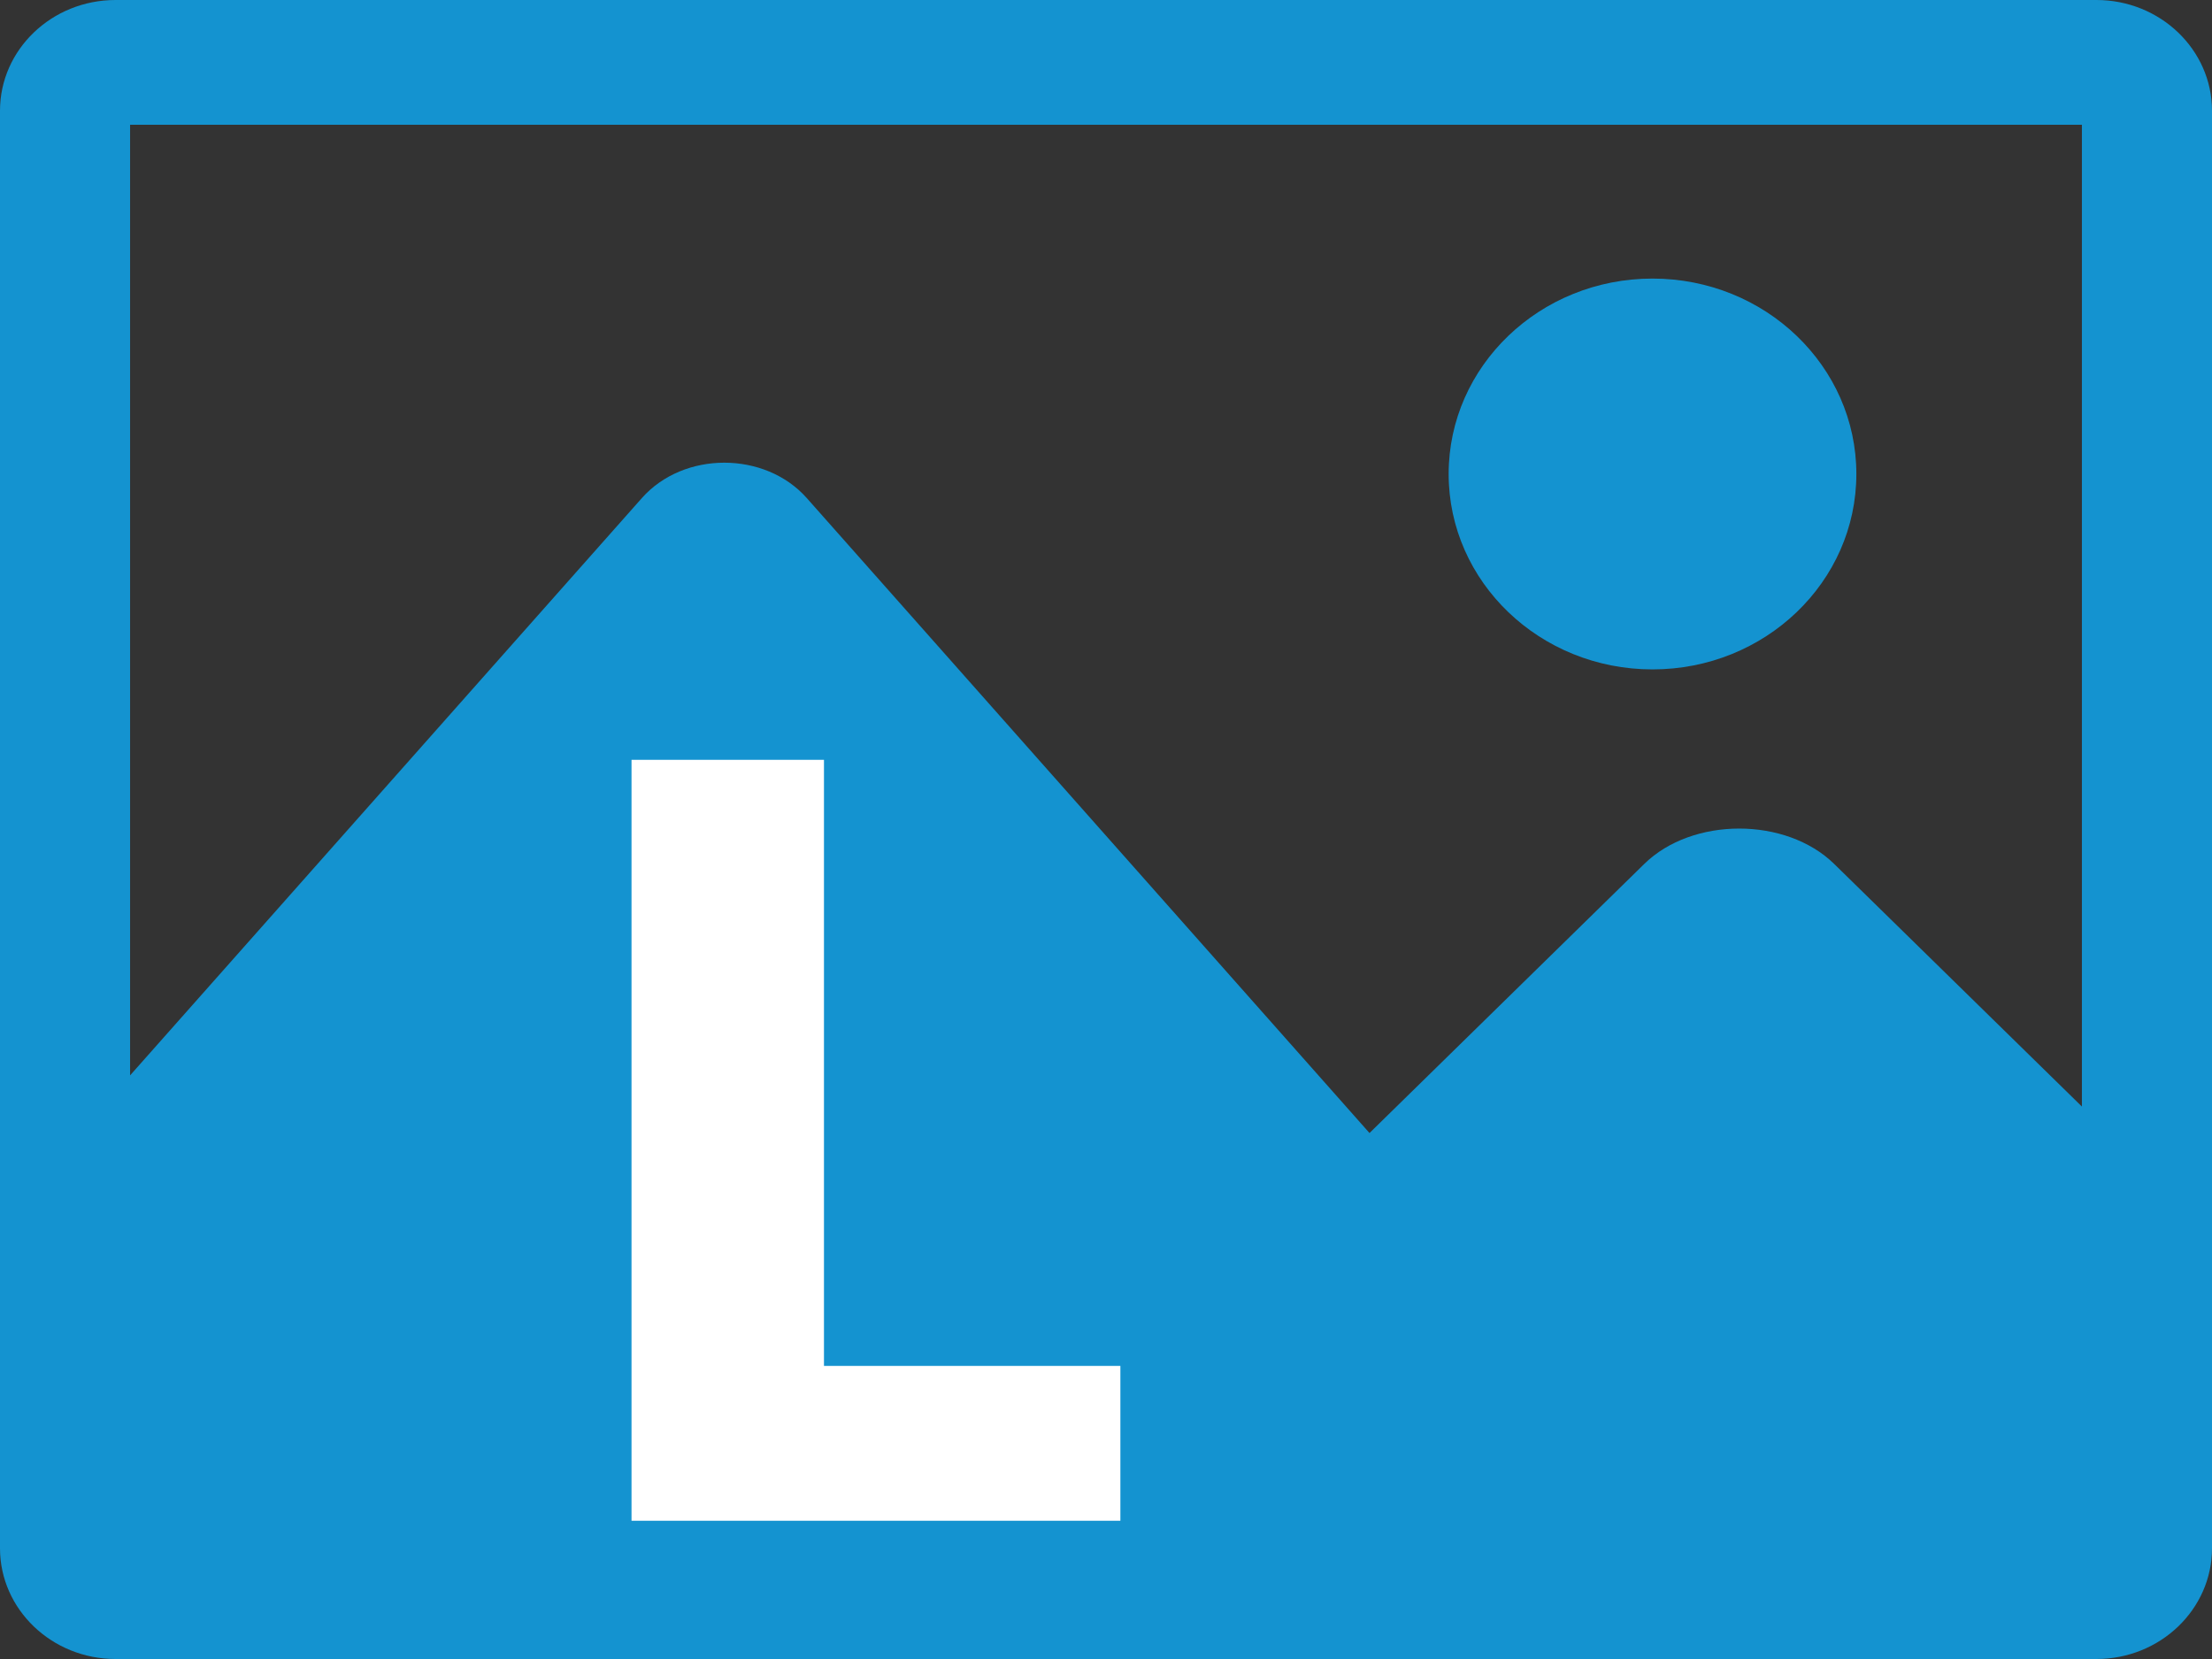 <svg width="32" height="24" viewBox="0 0 32 24" fill="none" xmlns="http://www.w3.org/2000/svg">
<rect x="0" y="0" width="32" height="24" fill="#333333" stroke="none"/>
<path d="M23.906 9.684C25.535 9.684 26.855 8.418 26.855 6.857C26.855 5.296 25.535 4.03 23.906 4.03C22.277 4.03 20.957 5.296 20.957 6.857C20.957 8.418 22.277 9.684 23.906 9.684Z" fill="#1493D0"/>
<path d="M30.328 0H1.672C0.749 0 0 0.718 0 1.602V22.398C0 23.281 0.749 24 1.672 24H30.328C31.25 24 32 23.282 32 22.398V1.602C32 0.719 31.251 0 30.328 0ZM30.118 16.008L26.534 12.498C25.837 11.816 24.483 11.816 23.787 12.498L19.812 16.391L11.671 7.205C11.066 6.523 9.89 6.523 9.286 7.205L1.882 15.557V1.805H30.118V16.008Z" fill="#1493D0"/>
<path d="M9.136 22V10.992H11.92V19.76H16.208V22H9.136Z" fill="white"/>
</svg>
